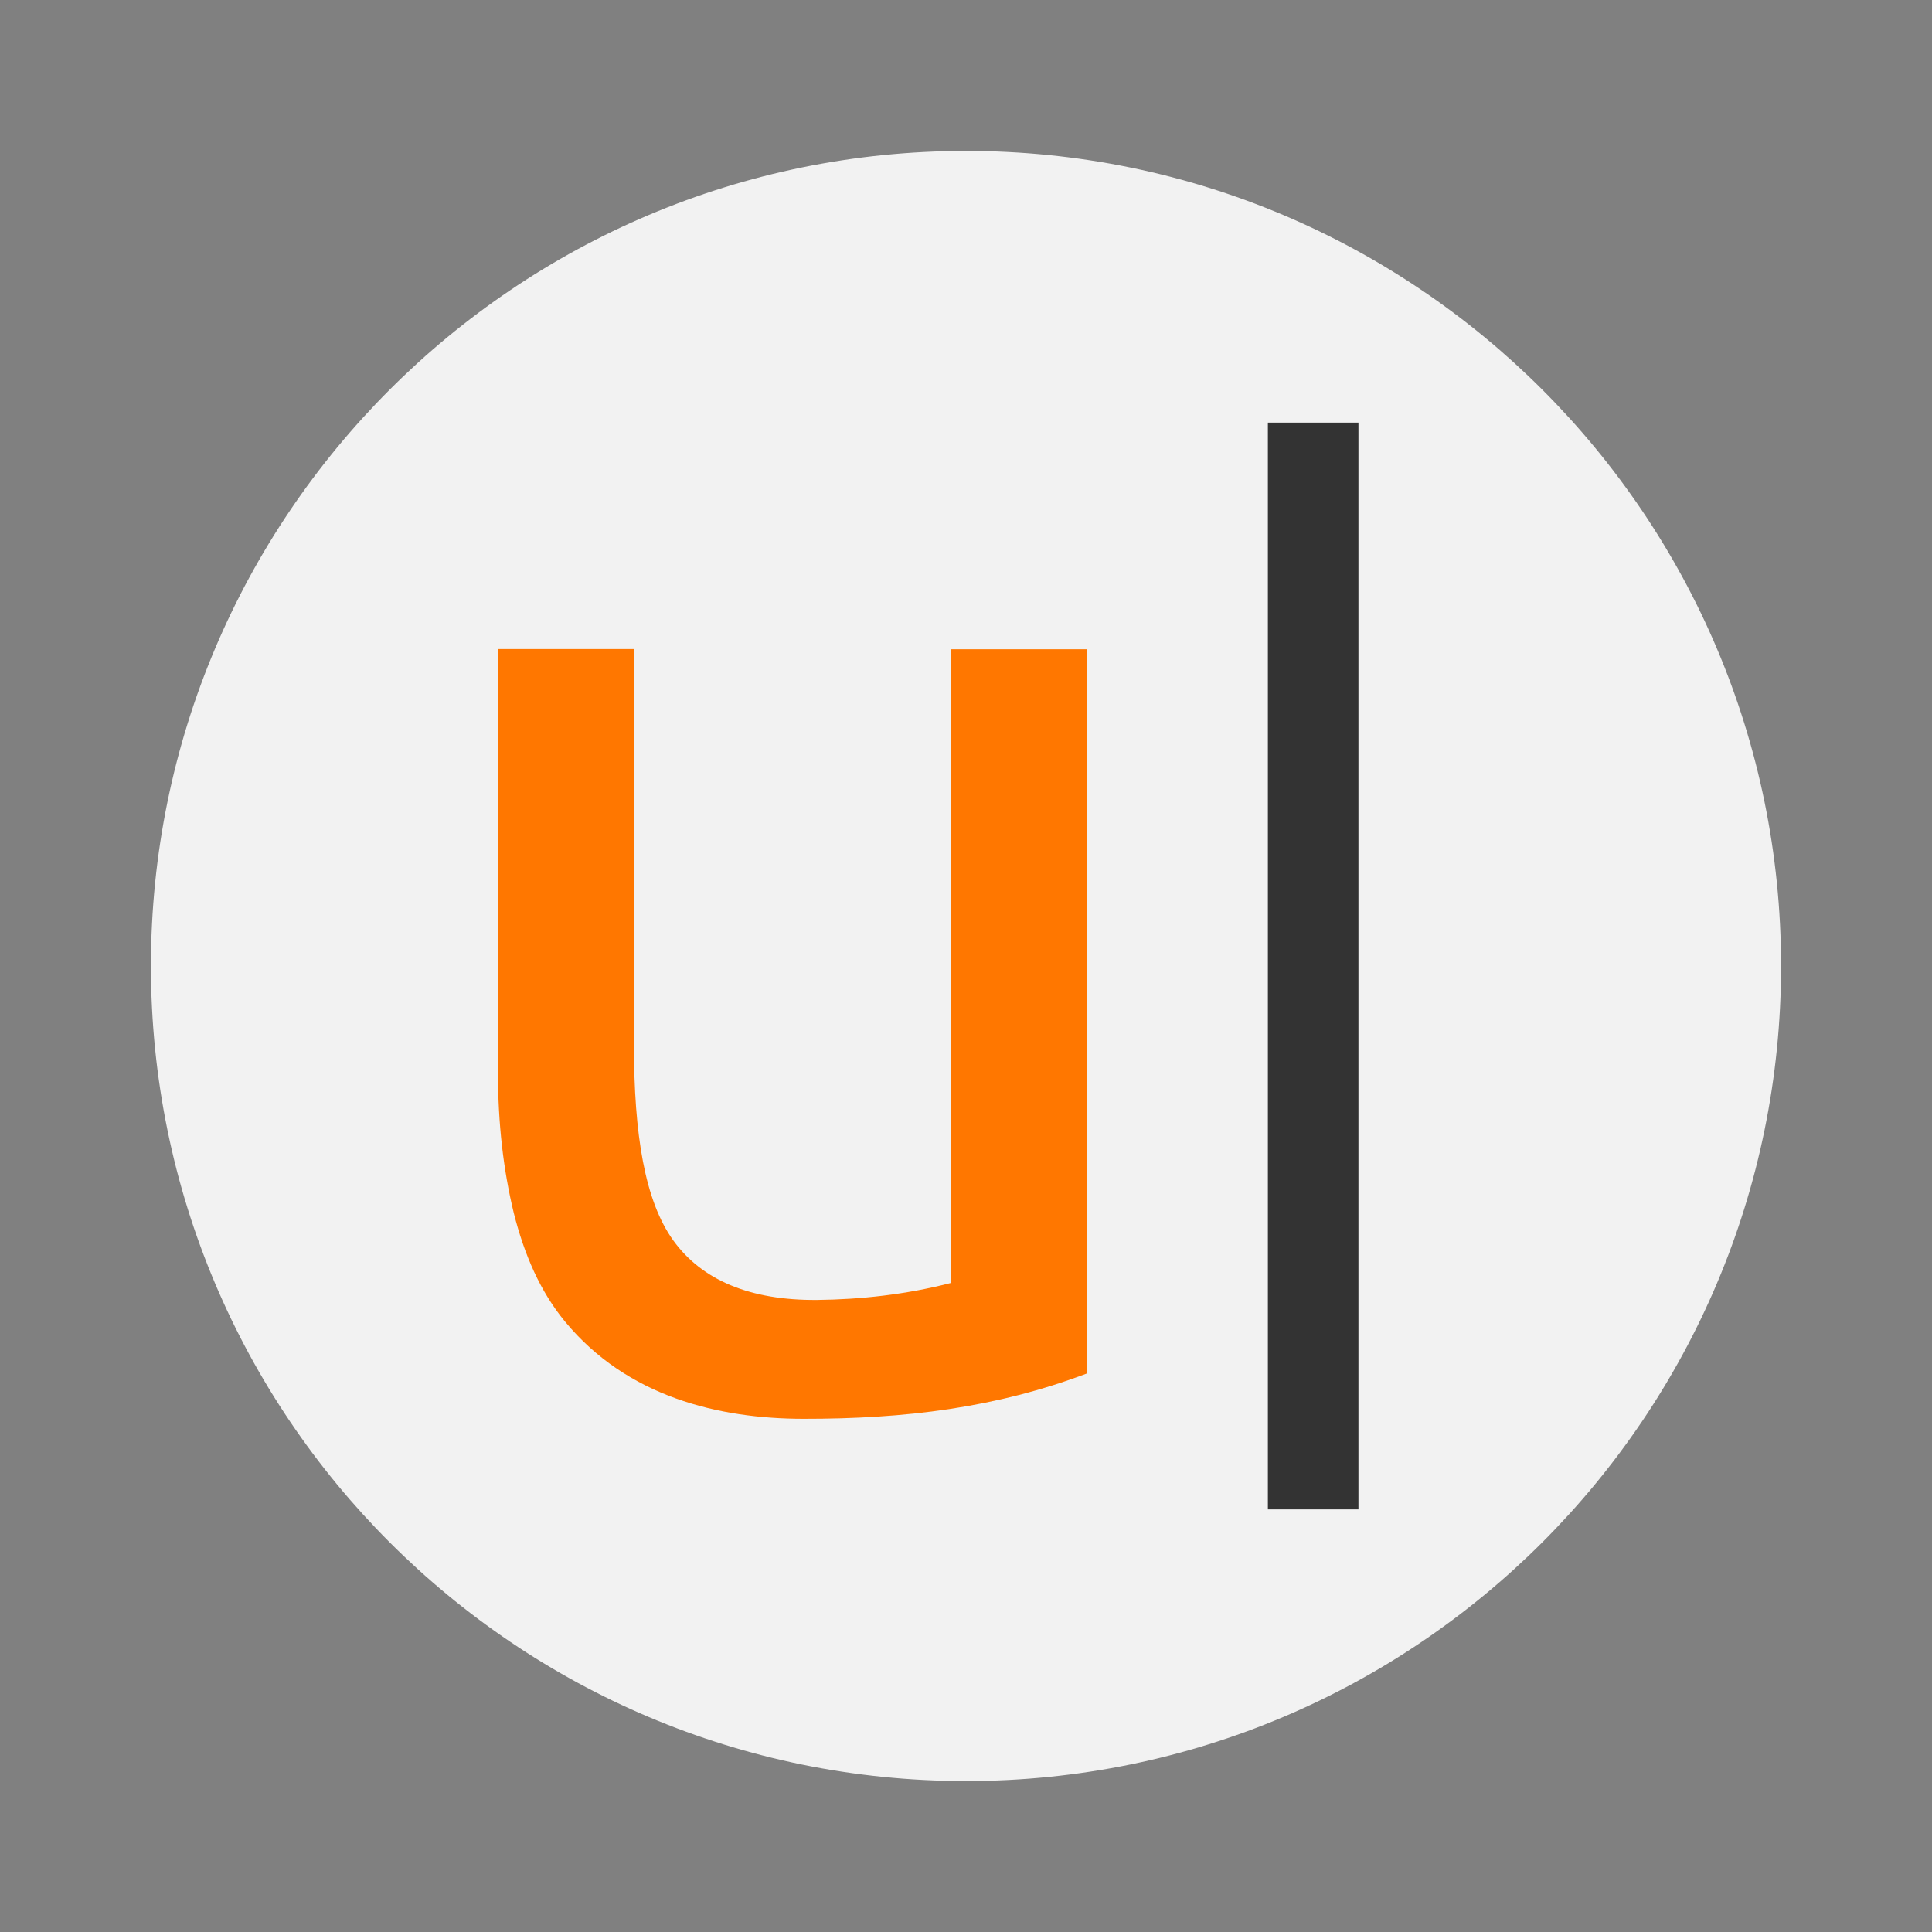 <?xml version="1.0" encoding="UTF-8"?>
<svg xmlns="http://www.w3.org/2000/svg" xmlns:xlink="http://www.w3.org/1999/xlink" width="64" height="64" viewBox="0 0 64 64">
<rect x="0" y="0" width="64" height="64" fill="#808080" stroke="none"/>
<path fill-rule="nonzero" fill="rgb(94.902%, 94.902%, 94.902%)" fill-opacity="1" d="M 32 5 C 46.91 5 59 17.09 59 32 C 59 46.91 46.91 59 32 59 C 17.09 59 5 46.91 5 32 C 5 17.09 17.09 5 32 5 Z M 32 5 "/>
<path fill-rule="nonzero" fill="rgb(100%, 46.667%, 0%)" fill-opacity="1" d="M 16.496 21.5 L 16.496 35.523 C 16.496 37.223 16.676 38.77 17.02 40.184 C 17.367 41.559 17.895 42.785 18.719 43.781 C 20.781 46.277 23.816 46.996 26.602 47 C 30 47.004 33 46.633 36 45.5 L 36 21.508 L 31.5 21.508 L 31.5 42.5 C 30 42.887 28.5 43.047 27.074 43.062 C 24.844 43.082 23.254 42.406 22.305 41.094 C 21.363 39.785 21 37.605 21 34.566 L 21 21.5 "/>
<path fill-rule="nonzero" fill="rgb(20%, 20%, 20%)" fill-opacity="1" d="M 42 14 L 45 14 L 45 50 L 42 50 "/>
</svg>
